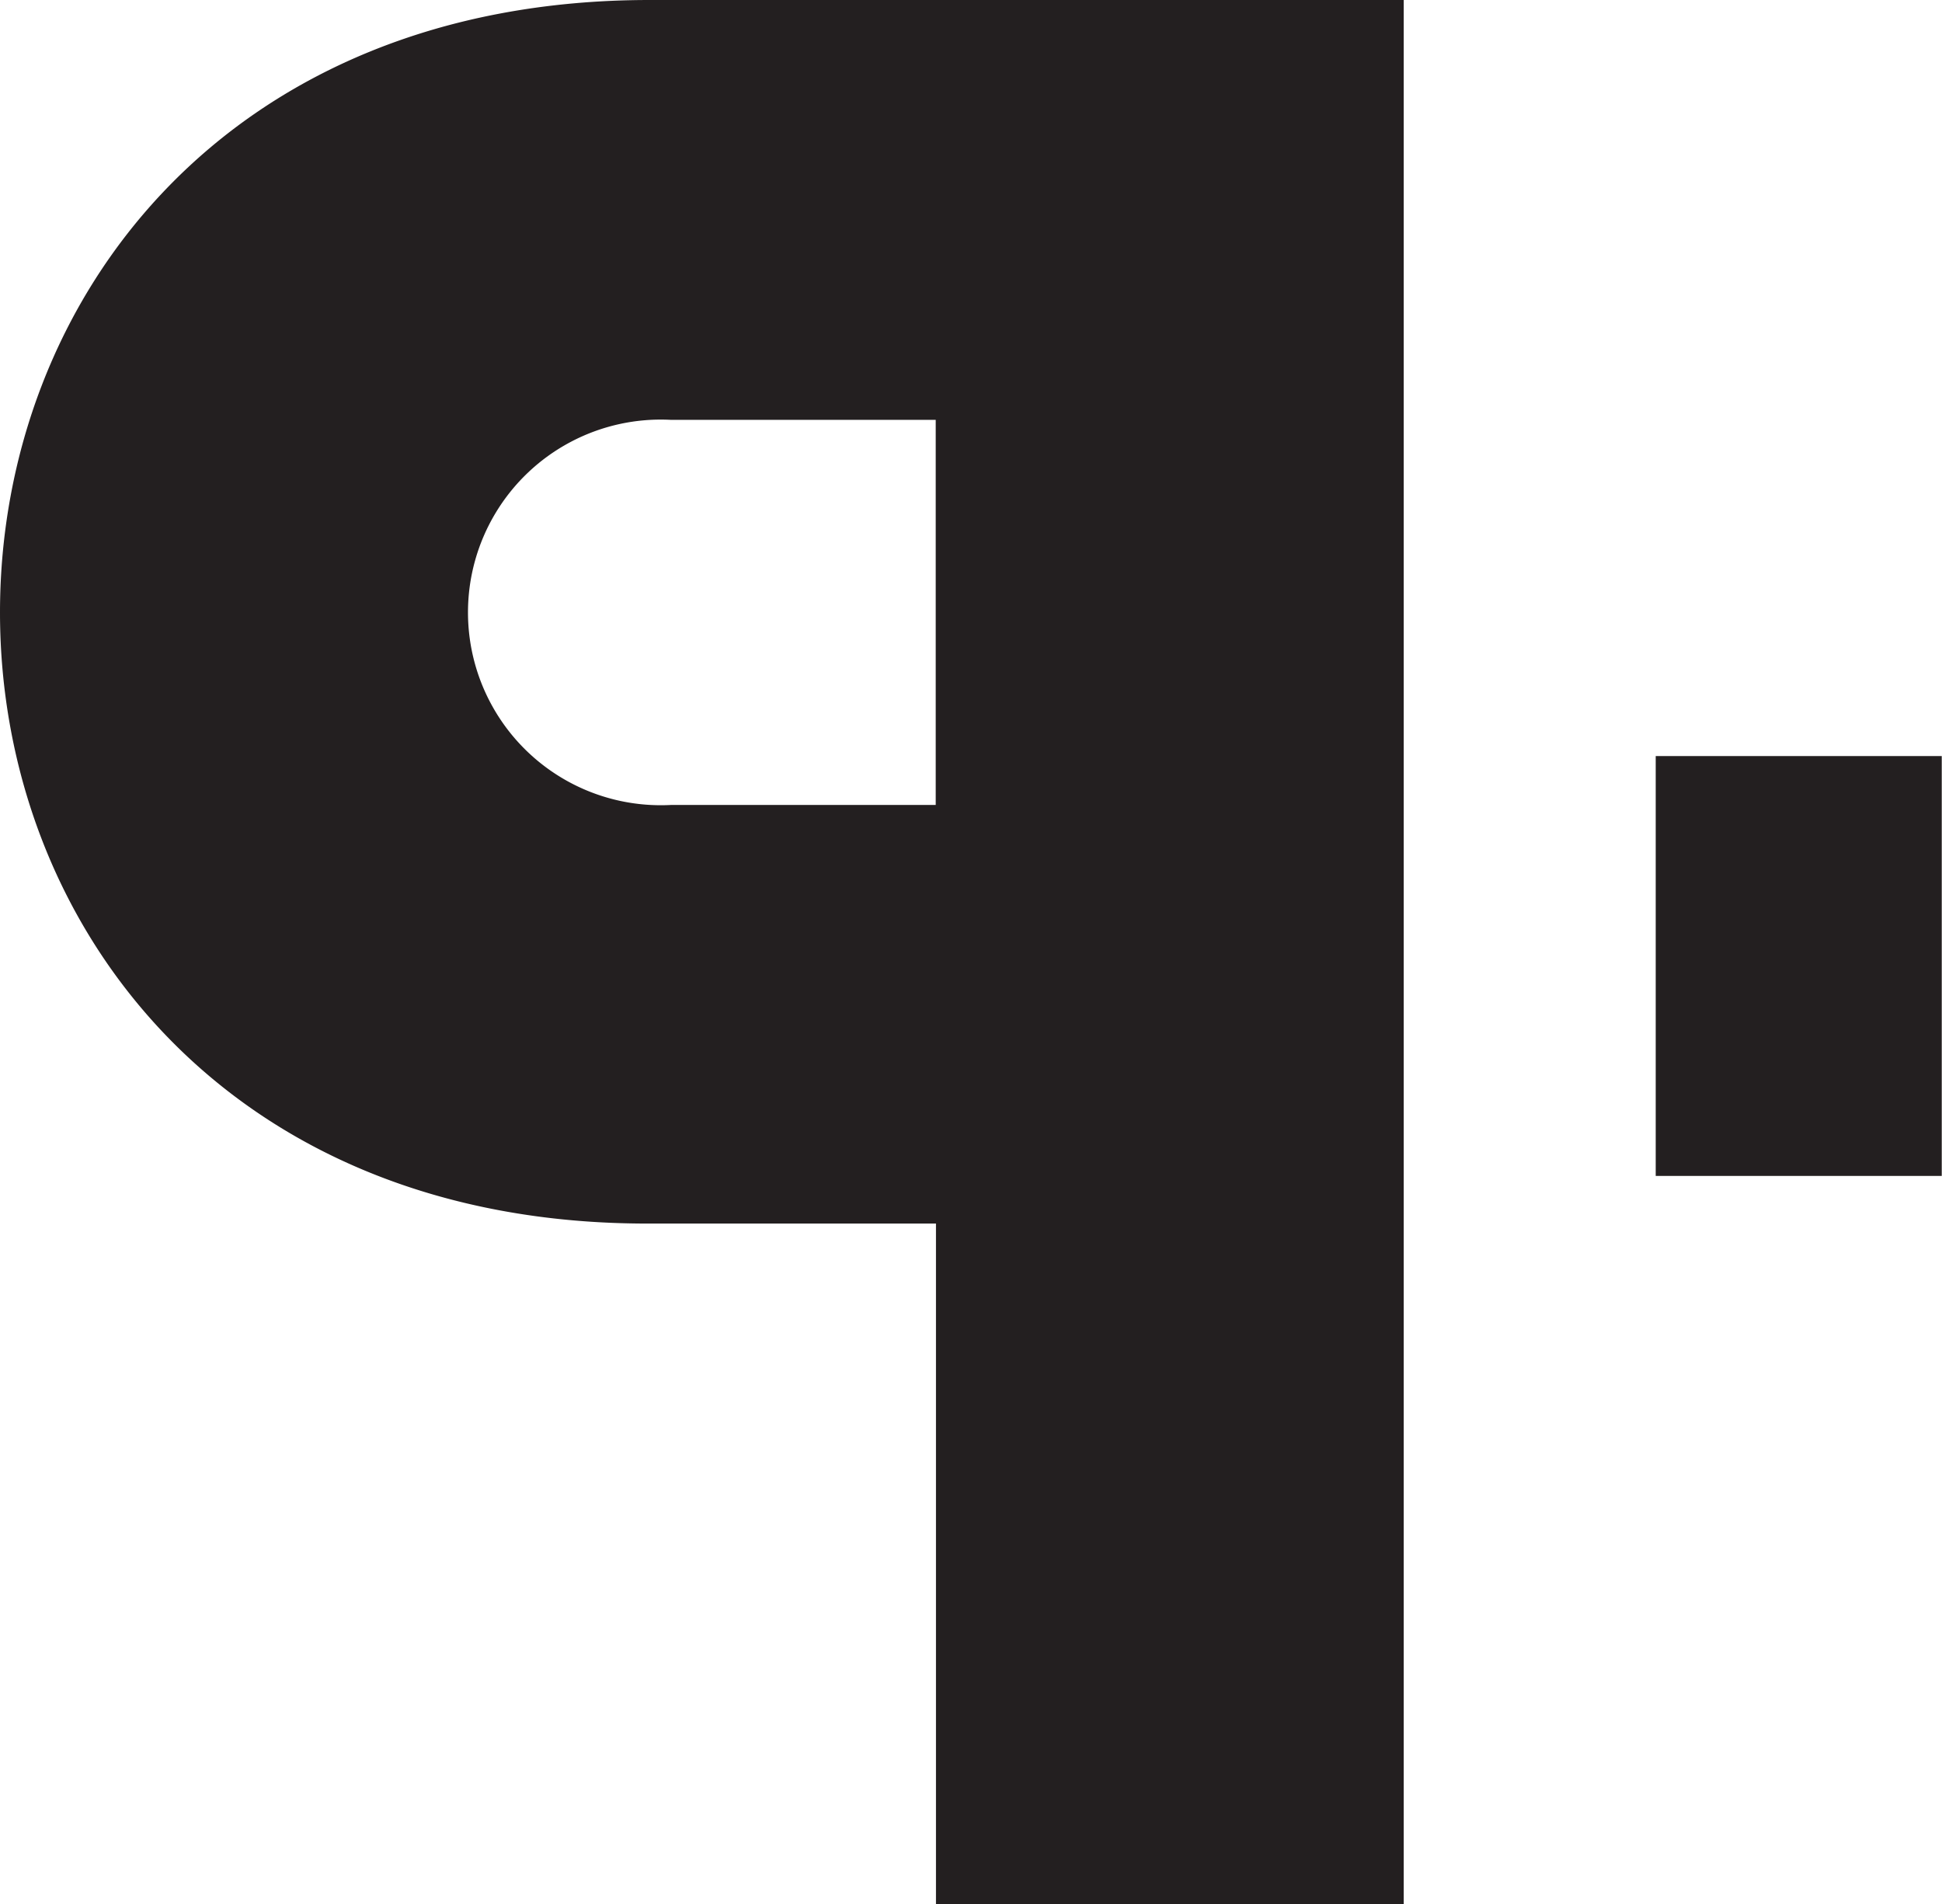 <svg xmlns="http://www.w3.org/2000/svg" viewBox="0 0 77.06 75.55"><defs><style>.cls-1{fill:#231f20;}</style></defs><title>Asset 9</title><g id="Layer_2" data-name="Layer 2"><g id="Layer_1-2" data-name="Layer 1"><path class="cls-1" d="M0,24.3C0,11.88,9,0,25.78,0H55.7V75.55H37.14v-27H25.78C9,48.6,0,36.71,0,24.3Zm18.57,0a7.65,7.65,0,0,0,8.06,7.64h10.5V16.66H26.63A7.65,7.65,0,0,0,18.57,24.3Z"/><rect class="cls-1" x="65.7" y="30" width="11.35" height="16.66"/></g></g></svg>